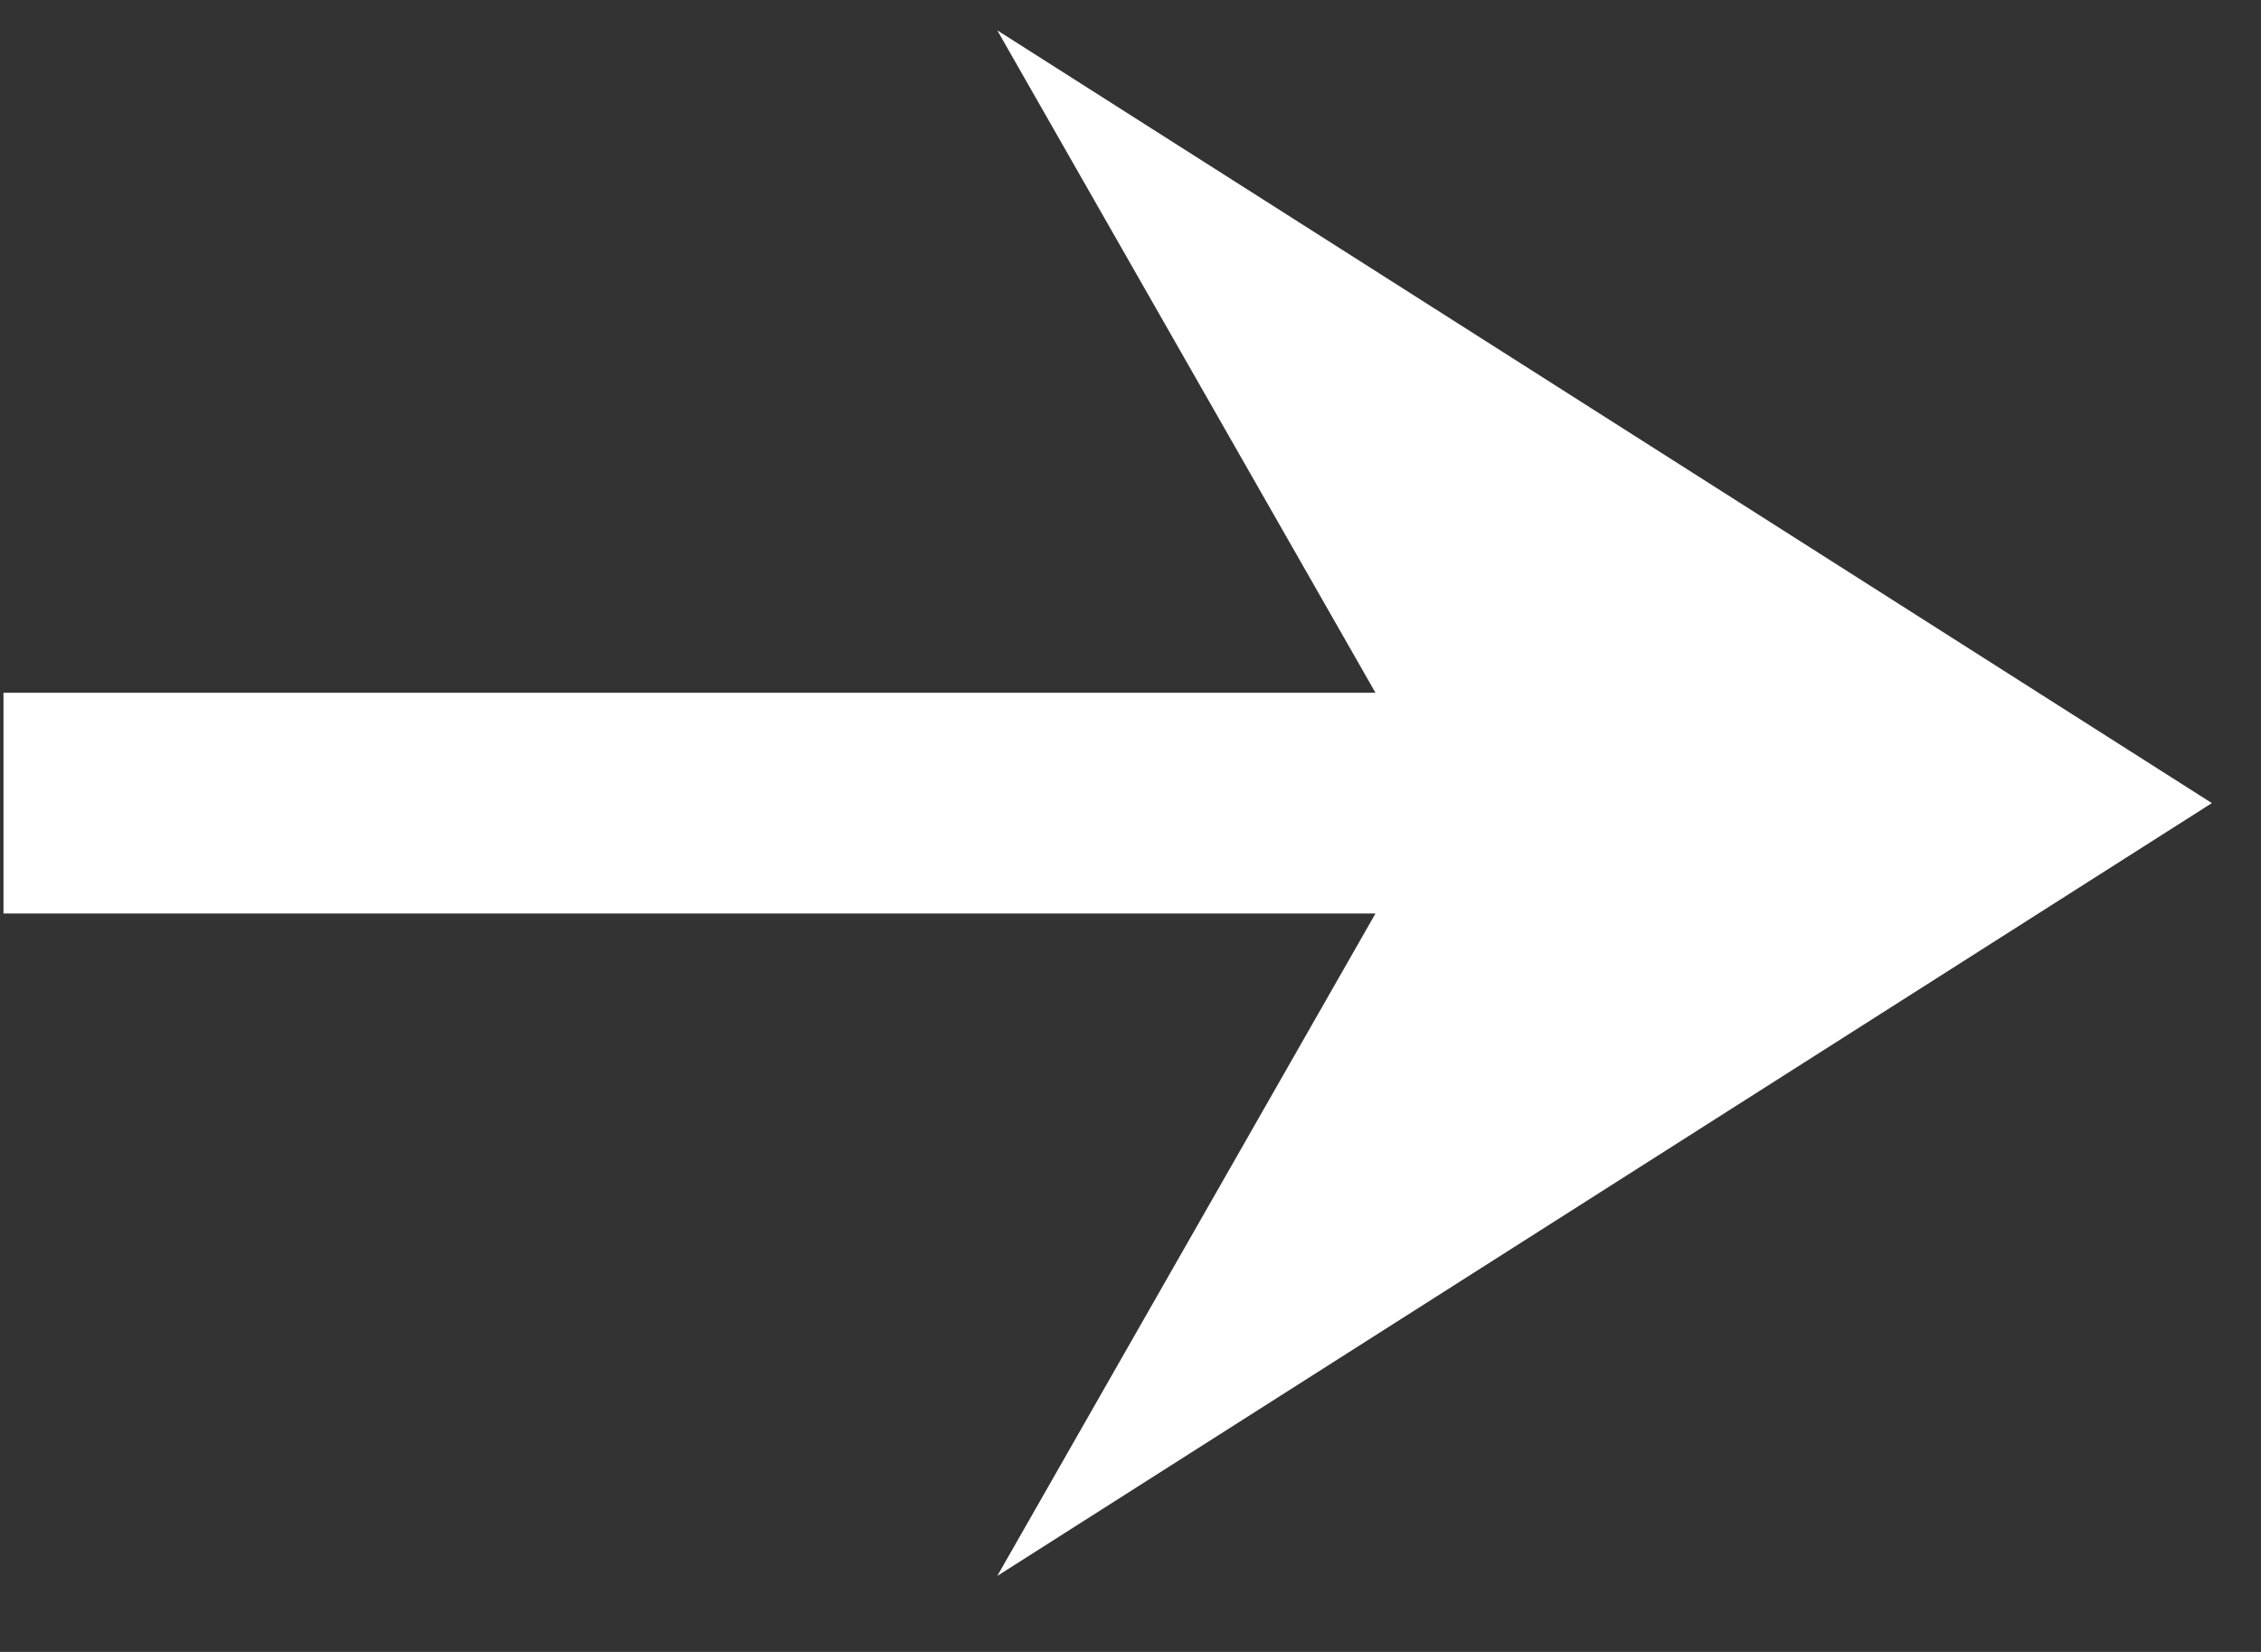 <svg width="26" height="19" viewBox="0 0 26 19" fill="none" xmlns="http://www.w3.org/2000/svg">
<rect x="0" y="0" width="26" height="19" fill="#333333" stroke="none"/>
<path d="M11.468 18.126L15.817 10.507H0.04V7.968H15.817L11.468 0.349L25.435 9.237L11.468 18.126Z" fill="white"/>
</svg>
